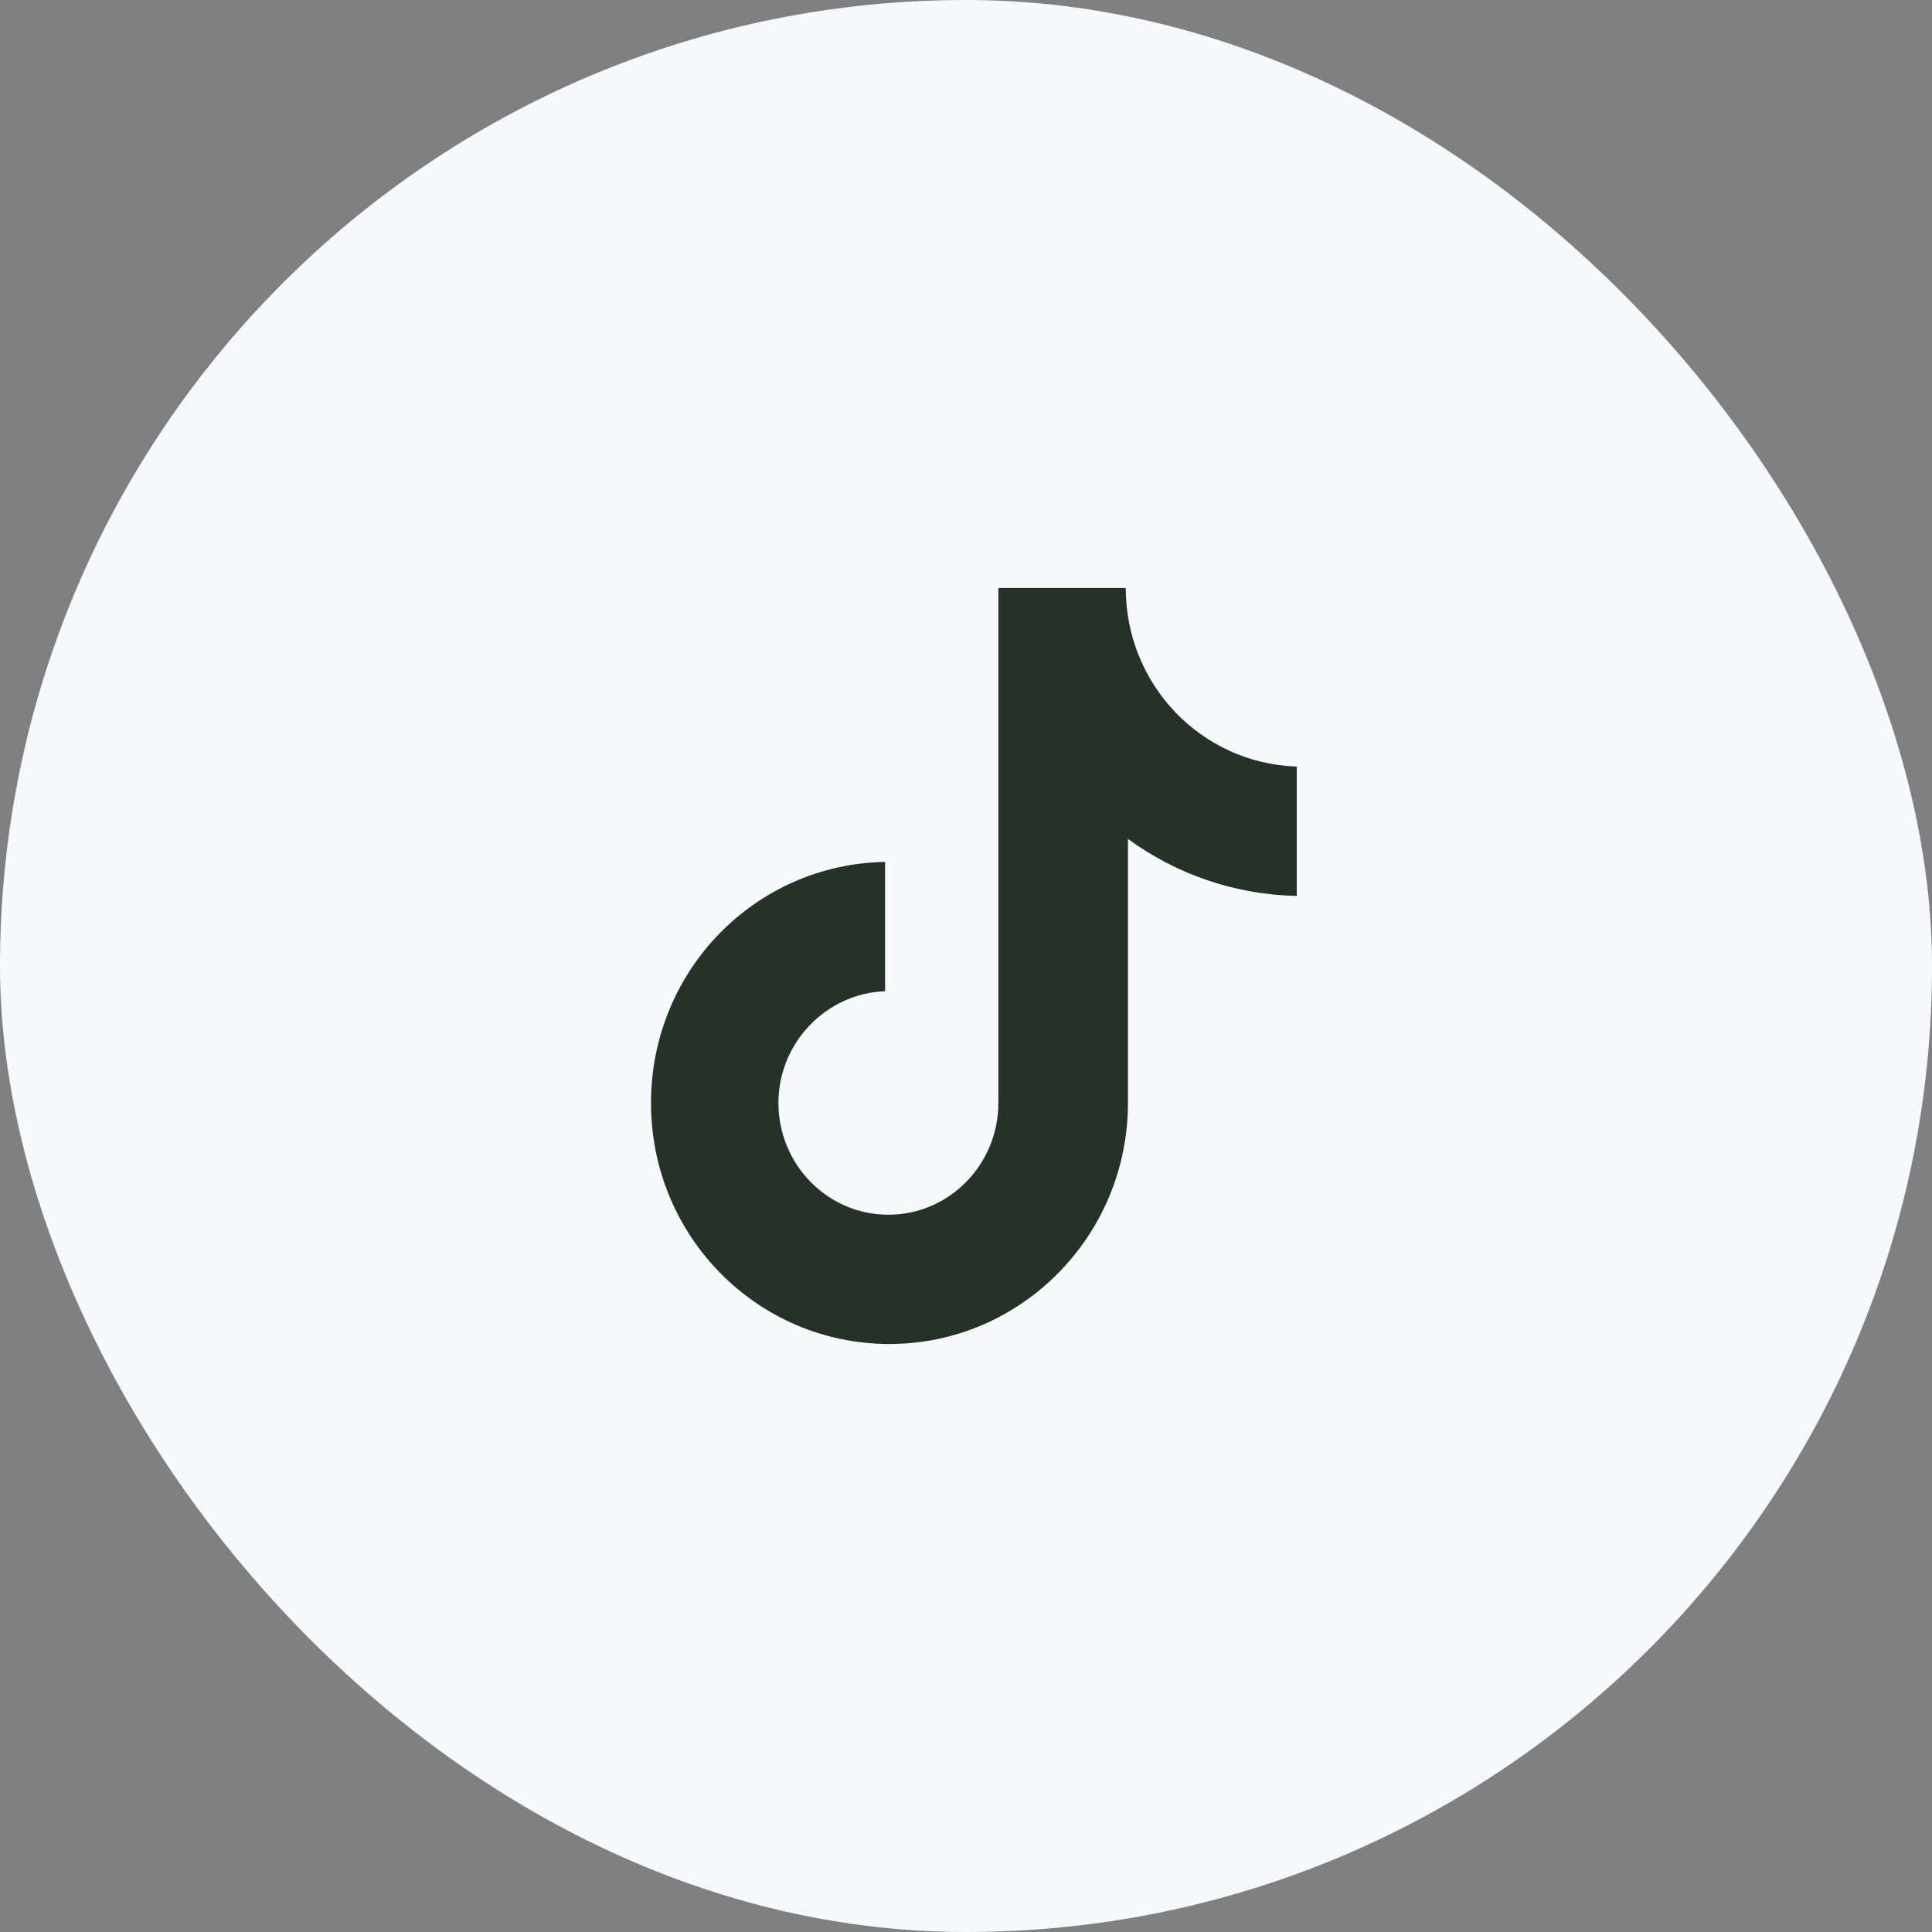 <svg width="46" height="46" viewBox="0 0 46 46" fill="none" xmlns="http://www.w3.org/2000/svg">
<rect x="0" y="0" width="46" height="46" fill="#808080" stroke="none"/>
<rect width="46" height="46" rx="23" fill="#F6F8FB"/>
<path d="M26.804 14H23.771V26.261C23.771 27.722 22.604 28.922 21.152 28.922C19.7 28.922 18.534 27.722 18.534 26.261C18.534 24.826 19.674 23.652 21.074 23.6V20.522C17.989 20.574 15.5 23.104 15.5 26.261C15.5 29.444 18.041 32 21.178 32C24.315 32 26.856 29.417 26.856 26.261V19.974C27.997 20.809 29.397 21.304 30.875 21.331V18.252C28.593 18.174 26.804 16.296 26.804 14Z" fill="#243228"/>
</svg>
